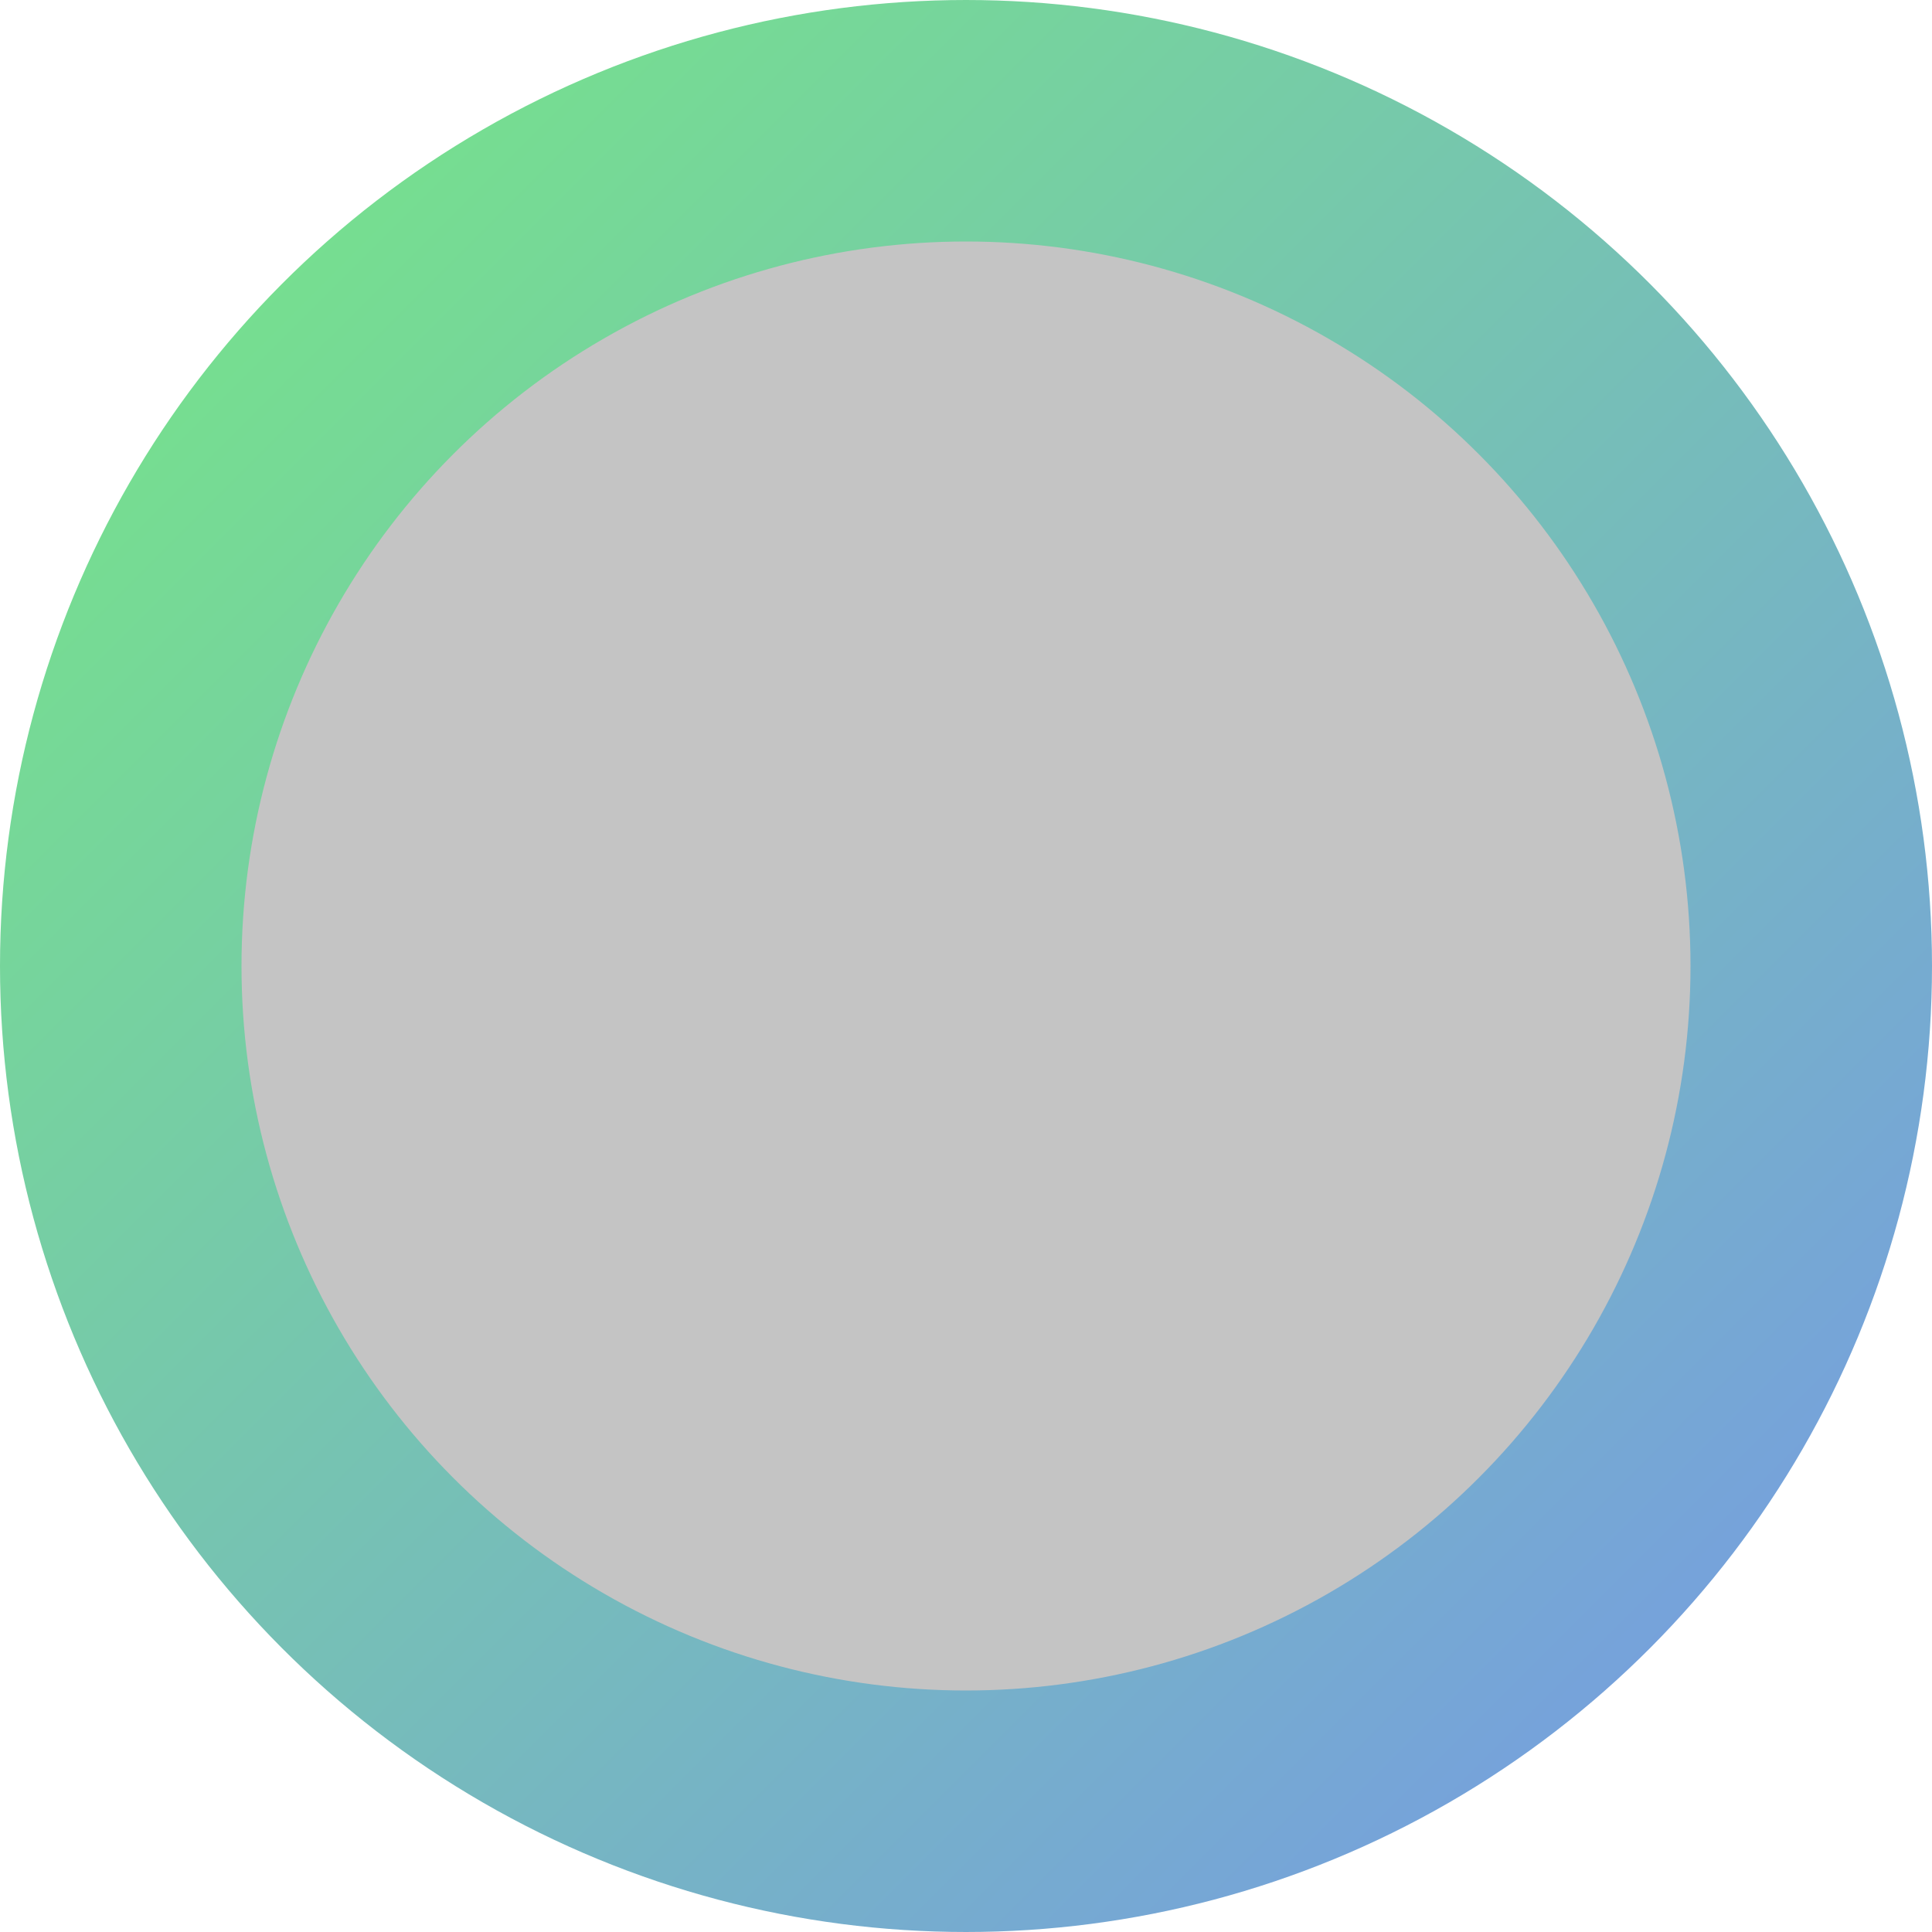 <svg width="160" height="160" viewBox="0 0 160 160" fill="none" xmlns="http://www.w3.org/2000/svg">
<circle id="loading-bar-clr" cx="80" cy="80" r="70" fill="#C4C4C4" stroke="url(#paint0_linear_2_2)" stroke-width="20"/>
<defs>
<linearGradient id="paint0_linear_2_2" x1="0" y1="0" x2="160" y2="160" gradientUnits="userSpaceOnUse">
<stop stop-color="#76EA81"/>
<stop offset="1" stop-color="#7696EA"/>
</linearGradient>
</defs>
</svg>
